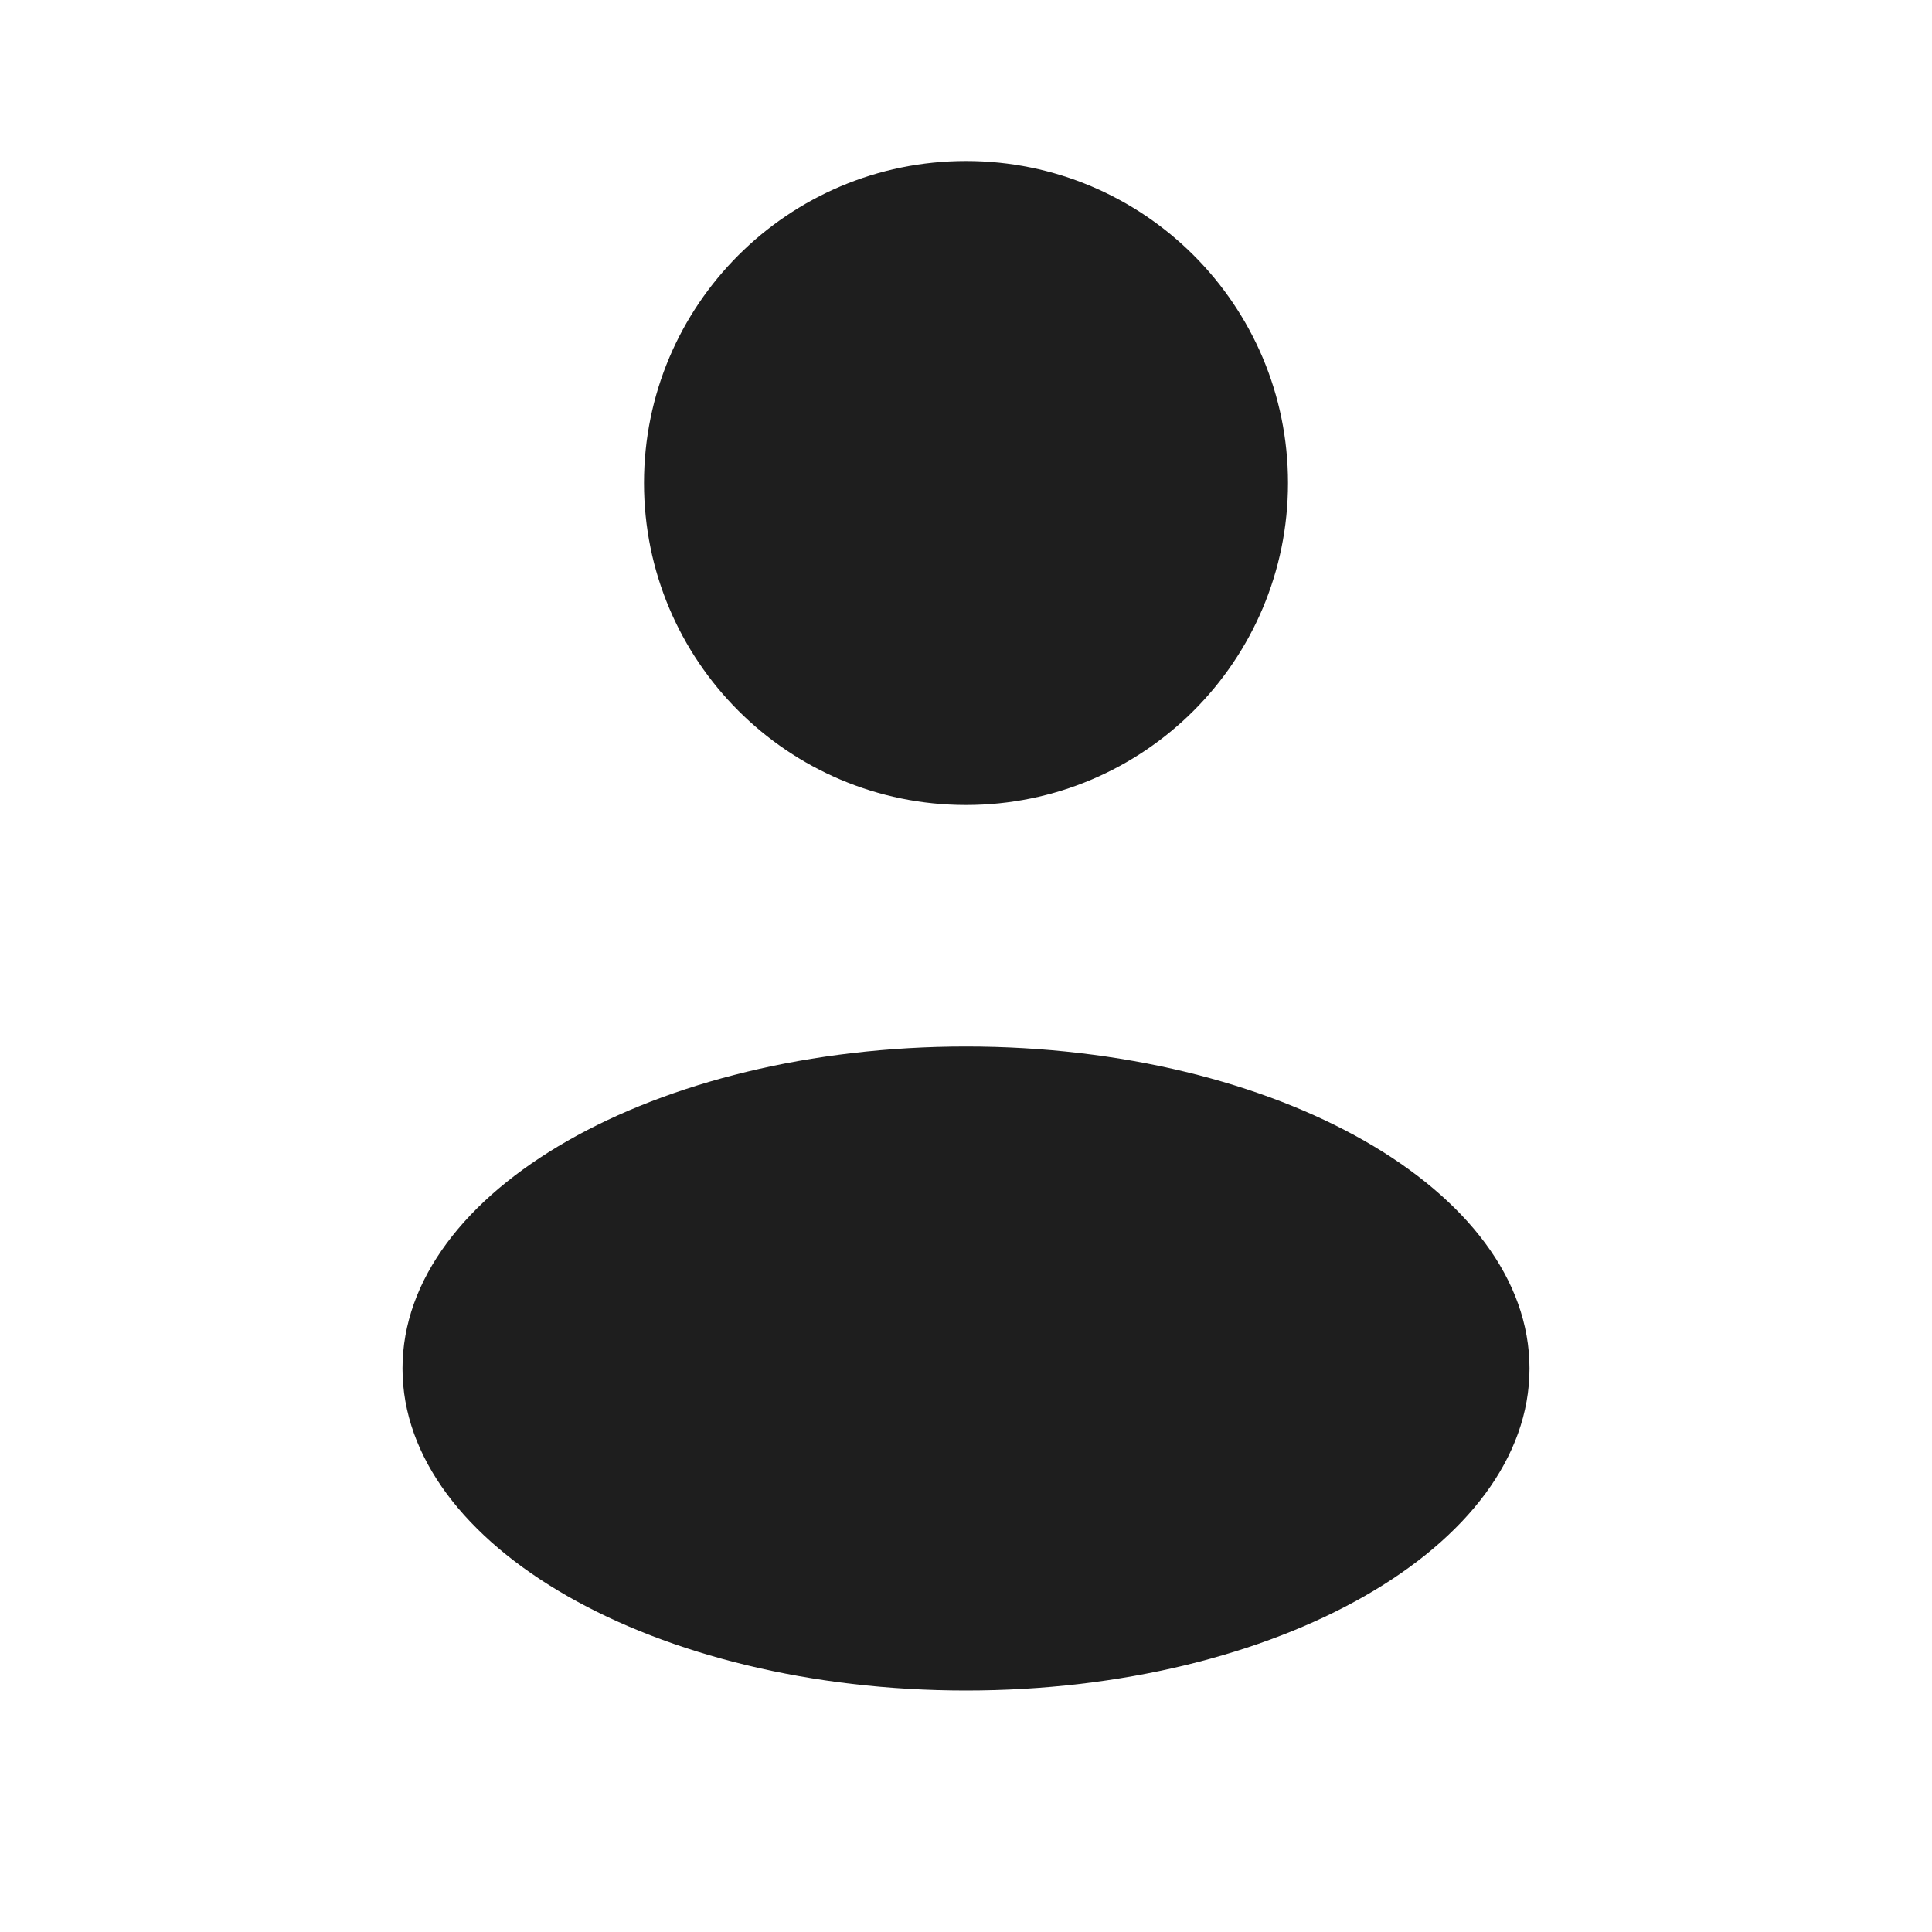 <svg width="30" height="30" viewBox="0 0 30 30" fill="none" xmlns="http://www.w3.org/2000/svg"><path d="M15 12.5C17.761 12.5 20 10.261 20 7.5C20 4.739 17.761 2.5 15 2.5C12.239 2.5 10 4.739 10 7.5C10 10.261 12.239 12.5 15 12.5Z" fill="#1E1E1E"/><path d="M15 26.25C19.832 26.25 23.75 24.011 23.75 21.25C23.75 18.489 19.832 16.25 15 16.25C10.168 16.25 6.25 18.489 6.25 21.25C6.25 24.011 10.168 26.25 15 26.25Z" fill="#1E1E1E"/></svg>
